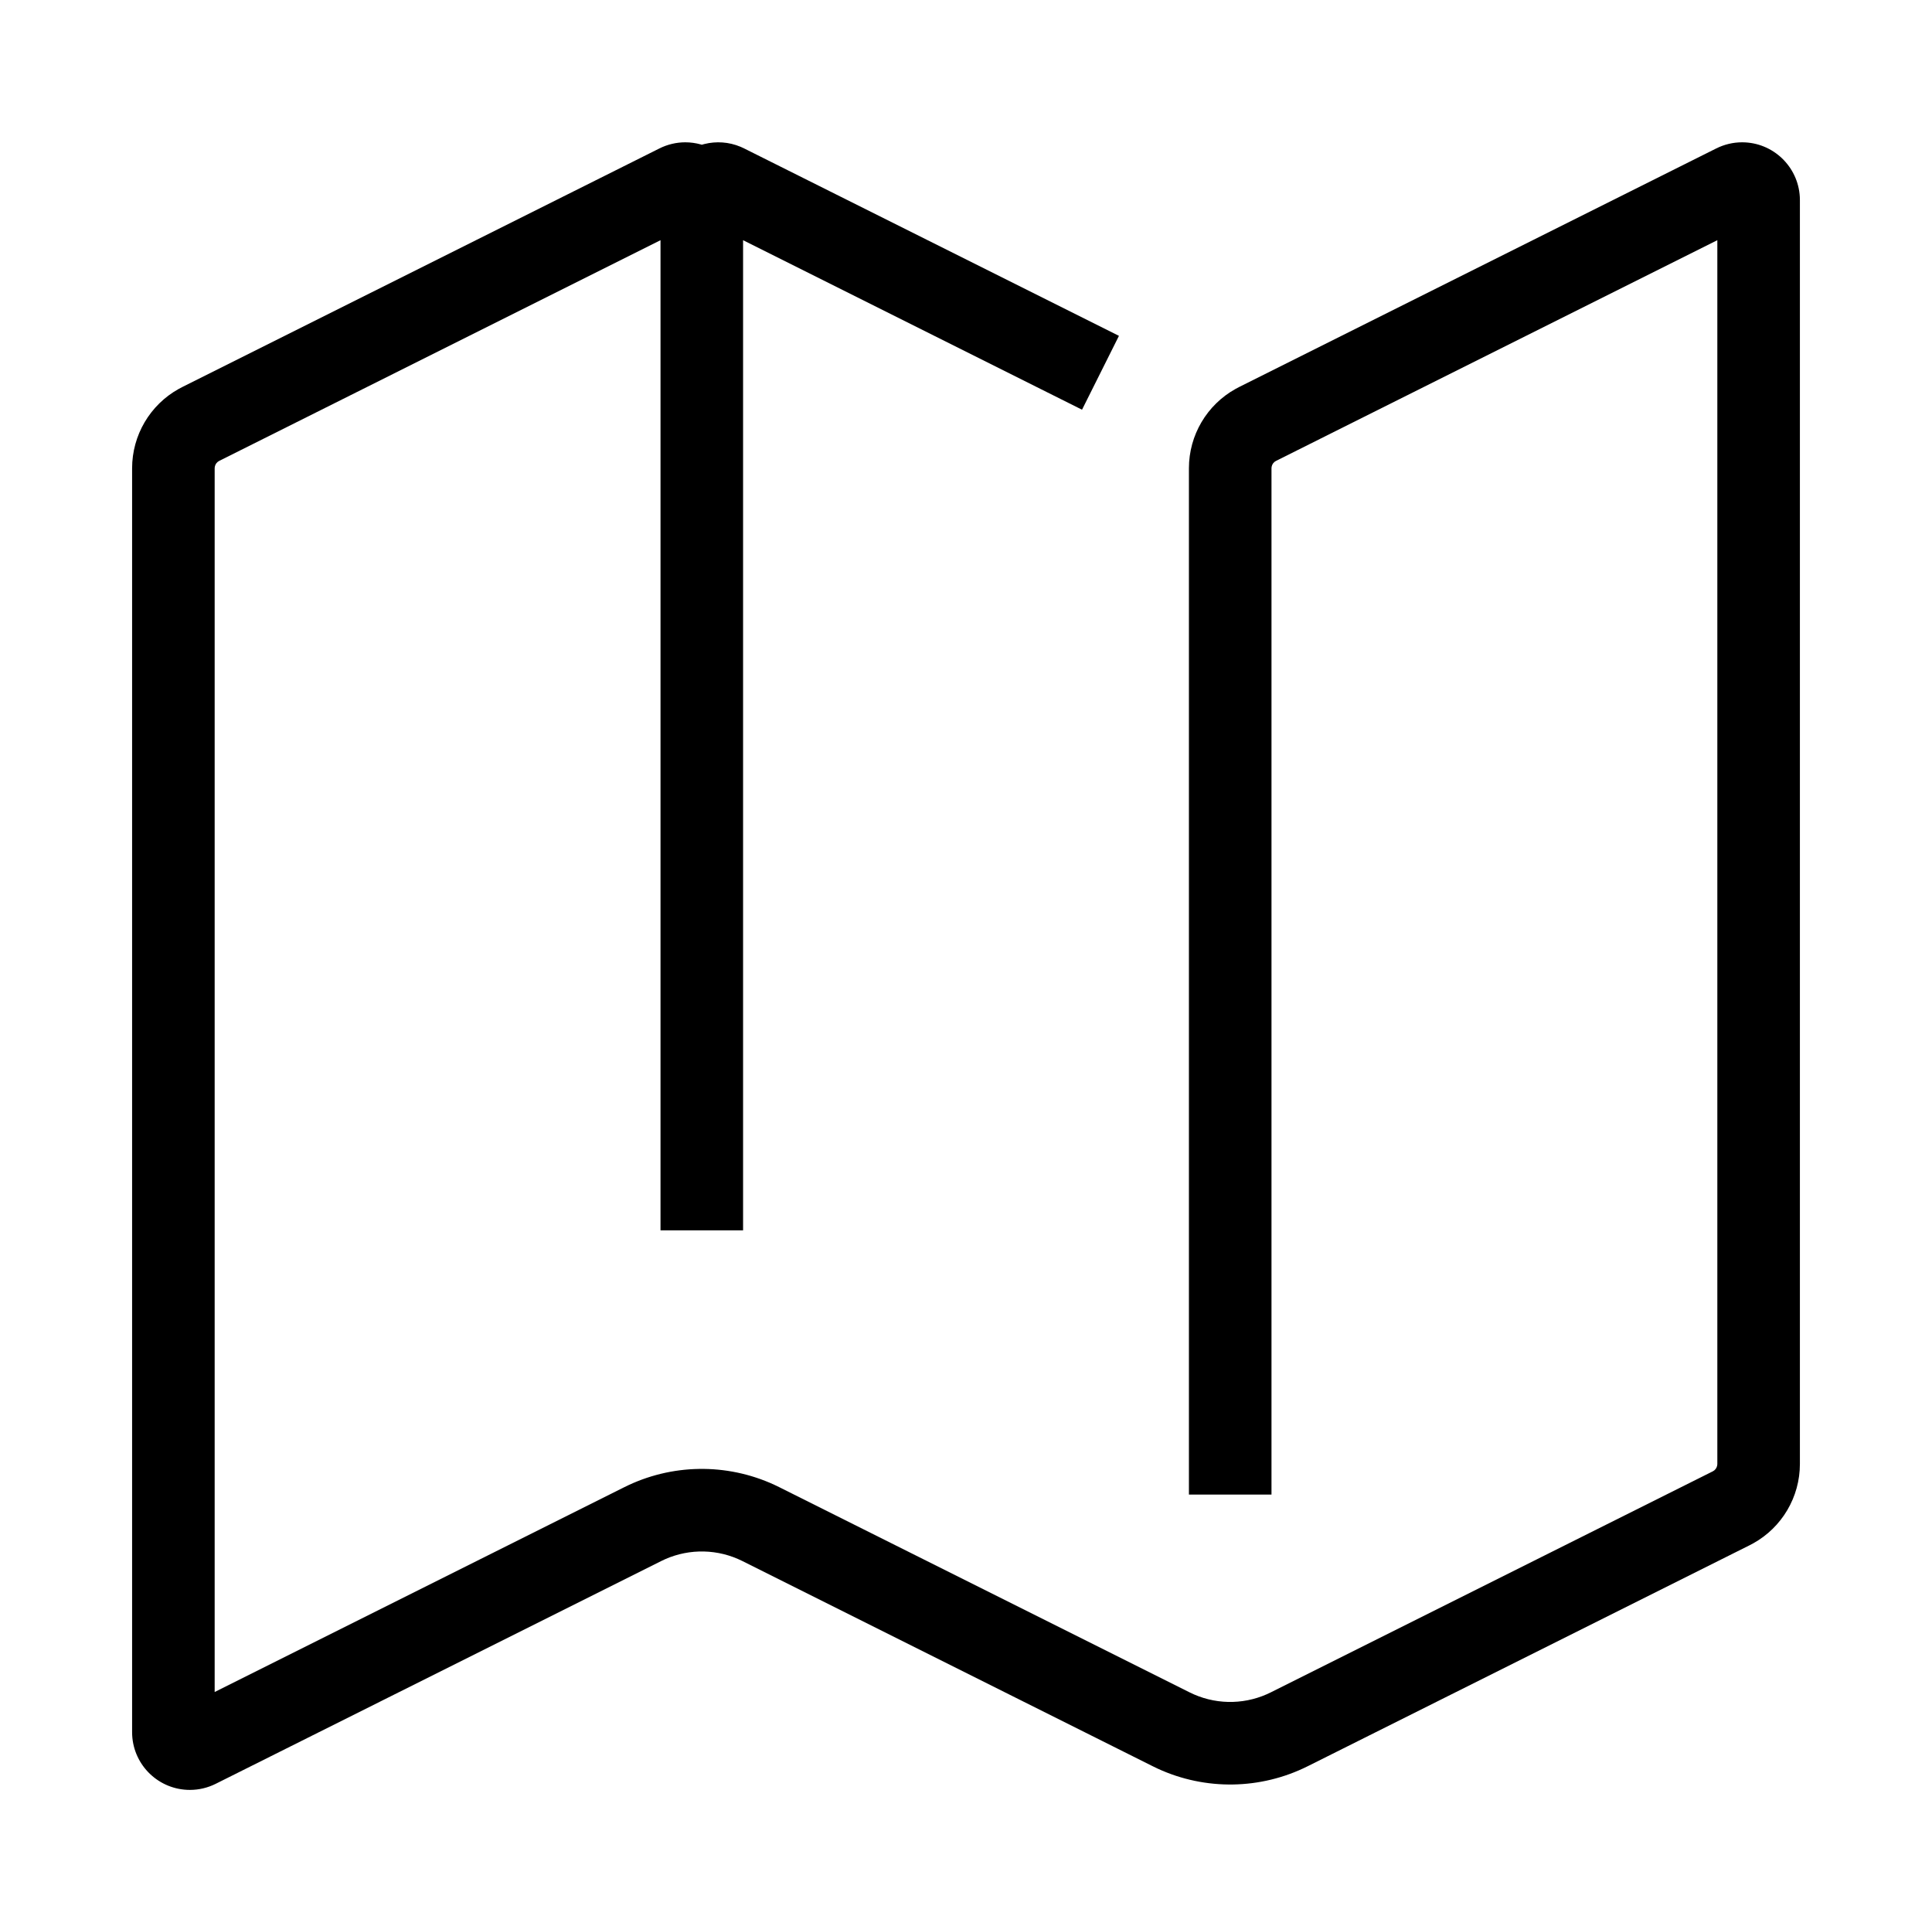 <?xml version="1.0" encoding="UTF-8"?>
<svg  viewBox="0 0 117 116" version="1.1" xmlns="http://www.w3.org/2000/svg" xmlns:xlink="http://www.w3.org/1999/xlink">
    <title>map</title>
    <g id="map" stroke="none" stroke-width="1" fill="none" fill-rule="evenodd" transform="translate(0, 0)">
        <path d="M42.66,8.72 C43.369,8.545 44.136,8.589 44.852,8.89 L45.065,8.988 L67.762,20.336 L65.526,24.808 L45,14.545 L45,74.5 L40,74.5 L40,14.544 L13.276,27.907 C13.135,27.977 13.037,28.109 13.009,28.261 L13,28.354 L13,102.454 L37.804,90.053 C40.658,88.626 44,88.577 46.888,89.905 L47.196,90.053 L72.04,102.475 C73.507,103.209 75.22,103.247 76.713,102.591 L76.96,102.475 L103.724,89.093 C103.865,89.023 103.963,88.891 103.991,88.739 L104,88.646 L104,14.544 L77.276,27.907 C77.135,27.977 77.037,28.109 77.009,28.261 L77,28.354 L77,90.5 L72,90.5 L72,28.354 C72,26.351 73.088,24.513 74.828,23.547 L75.04,23.435 L103.935,8.988 C104.421,8.745 104.957,8.617 105.5,8.617 C107.369,8.617 108.895,10.082 108.995,11.926 L109,12.118 L109,88.646 C109,90.649 107.912,92.487 106.172,93.453 L105.96,93.565 L79.196,106.947 C76.342,108.374 73,108.423 70.112,107.095 L69.804,106.947 L44.96,94.525 C43.493,93.791 41.78,93.753 40.287,94.409 L40.04,94.525 L13.065,108.012 C12.579,108.255 12.043,108.382 11.5,108.382 C9.631,108.382 8.105,106.918 8.005,105.074 L8,104.882 L8,28.354 C8,26.351 9.088,24.513 10.828,23.547 L11.04,23.435 L39.935,8.988 C40.421,8.745 40.957,8.617 41.5,8.617 C41.822,8.617 42.134,8.662 42.43,8.743 L42.5,8.764 L42.66,8.72 Z" id="Path-288" fill="#000000" fill-rule="nonzero"></path>
    </g>
</svg>
